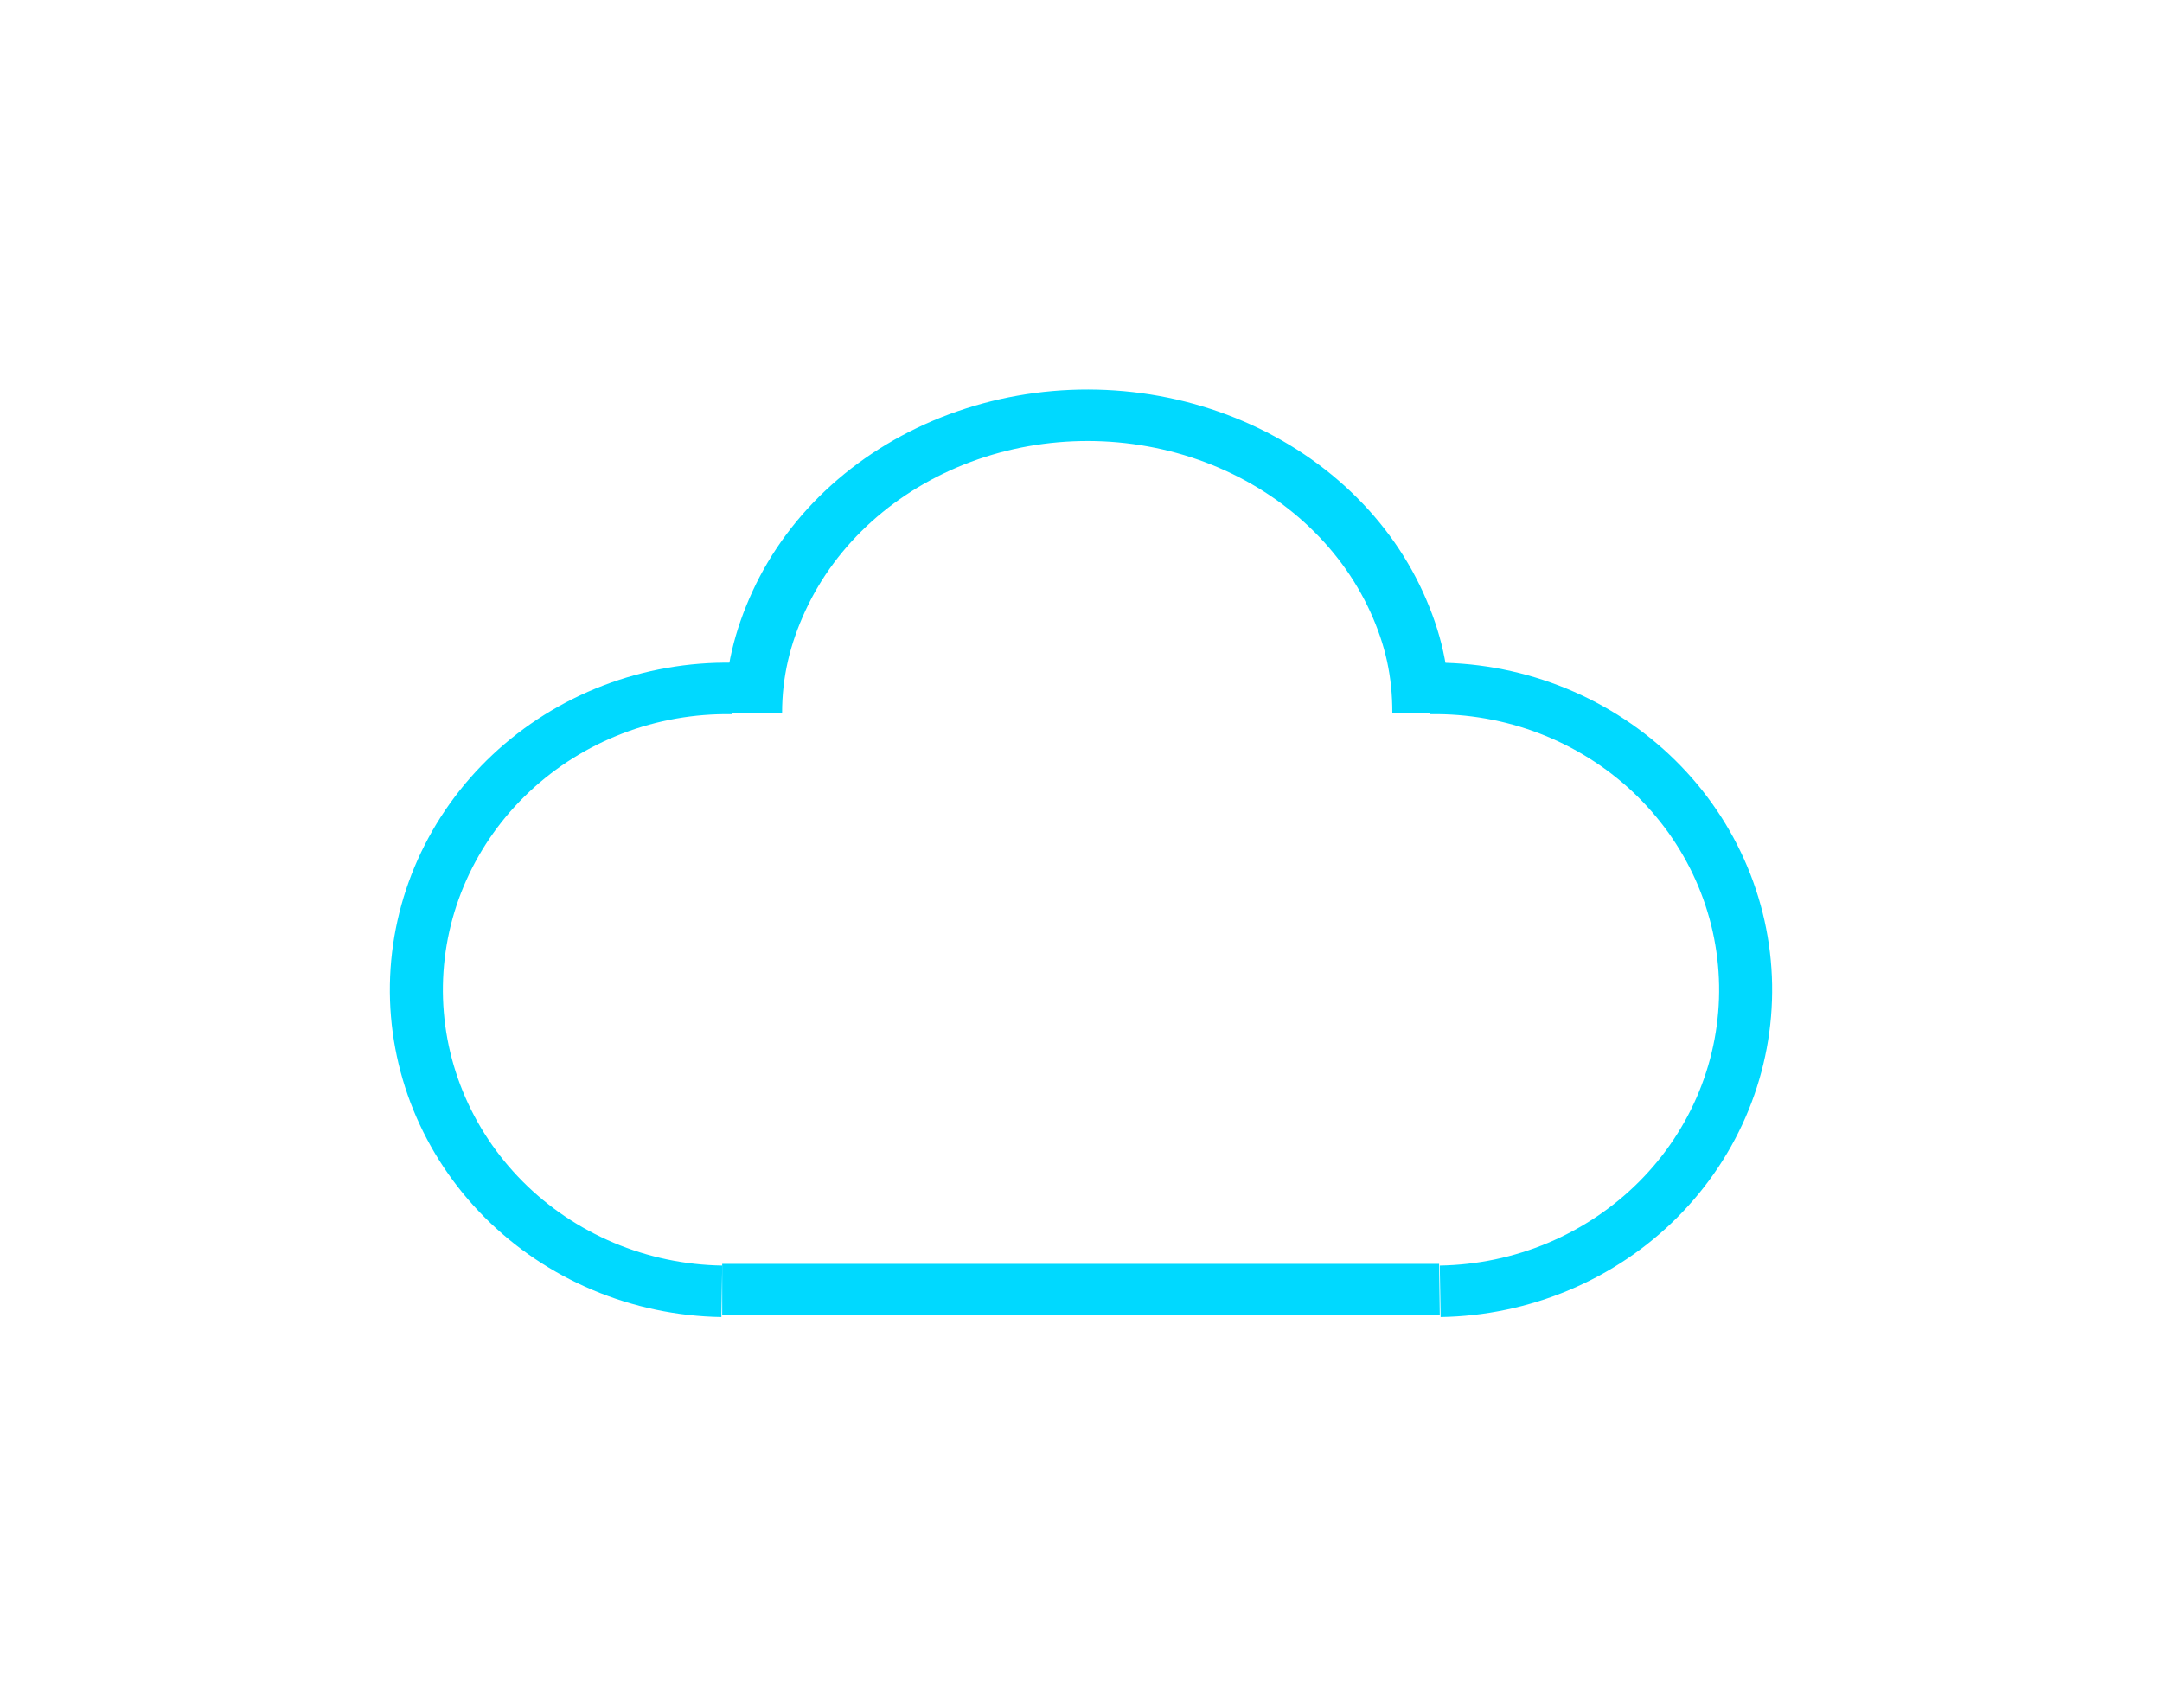 <svg width="467" height="369" viewBox="0 0 467 369" fill="none" xmlns="http://www.w3.org/2000/svg">
<g filter="url(#filter0_d_193_22)">
<path d="M158.253 139.145C148.69 138.99 139.19 140.664 130.295 144.072C121.399 147.48 113.282 152.555 106.408 159.007C99.533 165.46 94.035 173.163 90.228 181.677C86.421 190.192 84.379 199.35 84.219 208.631C84.059 217.911 85.784 227.131 89.295 235.764C92.806 244.397 98.036 252.275 104.684 258.947C111.332 265.619 119.27 270.955 128.043 274.65C136.816 278.344 146.253 280.326 155.815 280.481L156.007 269.366C147.948 269.236 139.996 267.566 132.602 264.452C125.209 261.338 118.52 256.841 112.918 251.219C107.315 245.596 102.909 238.958 99.949 231.682C96.99 224.407 95.537 216.637 95.671 208.817C95.806 200.996 97.527 193.278 100.736 186.103C103.944 178.927 108.577 172.436 114.37 166.998C120.164 161.561 127.004 157.284 134.5 154.412C141.997 151.54 150.003 150.13 158.061 150.261L158.253 139.145Z" fill="#00D9FF"/>
</g>
<g filter="url(#filter1_d_193_22)">
<path d="M313.127 149.978C313.145 140.696 311.294 132.482 307.372 123.9C303.451 115.317 297.693 107.516 290.43 100.94C283.166 94.364 274.538 89.142 265.038 85.573C255.538 82.004 245.352 80.158 235.062 80.14C224.771 80.121 214.579 81.931 205.065 85.466C195.552 89.001 186.904 94.192 179.615 100.742C172.326 107.292 166.54 115.073 162.586 123.641C158.632 132.209 156.571 140.696 156.553 149.978L168.934 149.978C168.948 142.156 170.632 135.136 173.964 127.916C177.296 120.695 182.173 114.138 188.315 108.618C194.457 103.098 201.745 98.724 209.762 95.745C217.779 92.766 226.369 91.241 235.04 91.256C243.712 91.272 252.296 92.828 260.302 95.835C268.308 98.843 275.579 103.243 281.7 108.785C287.821 114.326 292.673 120.901 295.978 128.133C299.282 135.366 300.762 142.156 300.747 149.978L313.127 149.978Z" fill="#00D9FF"/>
</g>
<g filter="url(#filter2_d_193_22)">
<path d="M308.747 139.145C318.31 138.99 327.81 140.664 336.705 144.072C345.601 147.48 353.718 152.555 360.592 159.007C367.467 165.46 372.965 173.163 376.772 181.677C380.579 190.192 382.621 199.35 382.781 208.631C382.941 217.911 381.216 227.131 377.705 235.764C374.193 244.397 368.964 252.275 362.316 258.947C355.668 265.619 347.73 270.955 338.957 274.65C330.184 278.344 320.747 280.326 311.185 280.481L310.993 269.366C319.052 269.236 327.004 267.566 334.398 264.452C341.791 261.338 348.48 256.841 354.082 251.219C359.685 245.596 364.091 238.958 367.051 231.682C370.01 224.407 371.463 216.637 371.328 208.817C371.194 200.996 369.473 193.278 366.264 186.103C363.056 178.927 358.423 172.436 352.63 166.998C346.836 161.561 339.996 157.284 332.5 154.412C325.003 151.54 316.997 150.13 308.939 150.261L308.747 139.145Z" fill="#00D9FF"/>
</g>
<g filter="url(#filter3_d_193_22)">
<path d="M156 280V269H310.849L311 280H156Z" fill="#00D9FF"/>
</g>
<defs>
<filter id="filter0_d_193_22" x="0.209" y="59.136" width="242.044" height="309.346" filterUnits="userSpaceOnUse" color-interpolation-filters="sRGB">
<feFlood flood-opacity="0" result="BackgroundImageFix"/>
<feColorMatrix in="SourceAlpha" type="matrix" values="0 0 0 0 0 0 0 0 0 0 0 0 0 0 0 0 0 0 127 0" result="hardAlpha"/>
<feMorphology radius="4" operator="dilate" in="SourceAlpha" result="effect1_dropShadow_193_22"/>
<feOffset dy="4"/>
<feGaussianBlur stdDeviation="40"/>
<feComposite in2="hardAlpha" operator="out"/>
<feColorMatrix type="matrix" values="0 0 0 0 0 0 0 0 0 0.85 0 0 0 0 1 0 0 0 0.8 0"/>
<feBlend mode="lighten" in2="BackgroundImageFix" result="effect1_dropShadow_193_22"/>
<feBlend mode="normal" in="SourceGraphic" in2="effect1_dropShadow_193_22" result="shape"/>
</filter>
<filter id="filter1_d_193_22" x="72.553" y="0.14" width="324.574" height="237.838" filterUnits="userSpaceOnUse" color-interpolation-filters="sRGB">
<feFlood flood-opacity="0" result="BackgroundImageFix"/>
<feColorMatrix in="SourceAlpha" type="matrix" values="0 0 0 0 0 0 0 0 0 0 0 0 0 0 0 0 0 0 127 0" result="hardAlpha"/>
<feMorphology radius="4" operator="dilate" in="SourceAlpha" result="effect1_dropShadow_193_22"/>
<feOffset dy="4"/>
<feGaussianBlur stdDeviation="40"/>
<feComposite in2="hardAlpha" operator="out"/>
<feColorMatrix type="matrix" values="0 0 0 0 0 0 0 0 0 0.85 0 0 0 0 1 0 0 0 0.8 0"/>
<feBlend mode="lighten" in2="BackgroundImageFix" result="effect1_dropShadow_193_22"/>
<feBlend mode="normal" in="SourceGraphic" in2="effect1_dropShadow_193_22" result="shape"/>
</filter>
<filter id="filter2_d_193_22" x="224.747" y="59.136" width="242.044" height="309.346" filterUnits="userSpaceOnUse" color-interpolation-filters="sRGB">
<feFlood flood-opacity="0" result="BackgroundImageFix"/>
<feColorMatrix in="SourceAlpha" type="matrix" values="0 0 0 0 0 0 0 0 0 0 0 0 0 0 0 0 0 0 127 0" result="hardAlpha"/>
<feMorphology radius="4" operator="dilate" in="SourceAlpha" result="effect1_dropShadow_193_22"/>
<feOffset dy="4"/>
<feGaussianBlur stdDeviation="40"/>
<feComposite in2="hardAlpha" operator="out"/>
<feColorMatrix type="matrix" values="0 0 0 0 0 0 0 0 0 0.85 0 0 0 0 1 0 0 0 0.8 0"/>
<feBlend mode="lighten" in2="BackgroundImageFix" result="effect1_dropShadow_193_22"/>
<feBlend mode="normal" in="SourceGraphic" in2="effect1_dropShadow_193_22" result="shape"/>
</filter>
<filter id="filter3_d_193_22" x="72" y="189" width="323" height="179" filterUnits="userSpaceOnUse" color-interpolation-filters="sRGB">
<feFlood flood-opacity="0" result="BackgroundImageFix"/>
<feColorMatrix in="SourceAlpha" type="matrix" values="0 0 0 0 0 0 0 0 0 0 0 0 0 0 0 0 0 0 127 0" result="hardAlpha"/>
<feMorphology radius="4" operator="dilate" in="SourceAlpha" result="effect1_dropShadow_193_22"/>
<feOffset dy="4"/>
<feGaussianBlur stdDeviation="40"/>
<feComposite in2="hardAlpha" operator="out"/>
<feColorMatrix type="matrix" values="0 0 0 0 0 0 0 0 0 0.85 0 0 0 0 1 0 0 0 0.8 0"/>
<feBlend mode="lighten" in2="BackgroundImageFix" result="effect1_dropShadow_193_22"/>
<feBlend mode="normal" in="SourceGraphic" in2="effect1_dropShadow_193_22" result="shape"/>
</filter>
</defs>
</svg>
